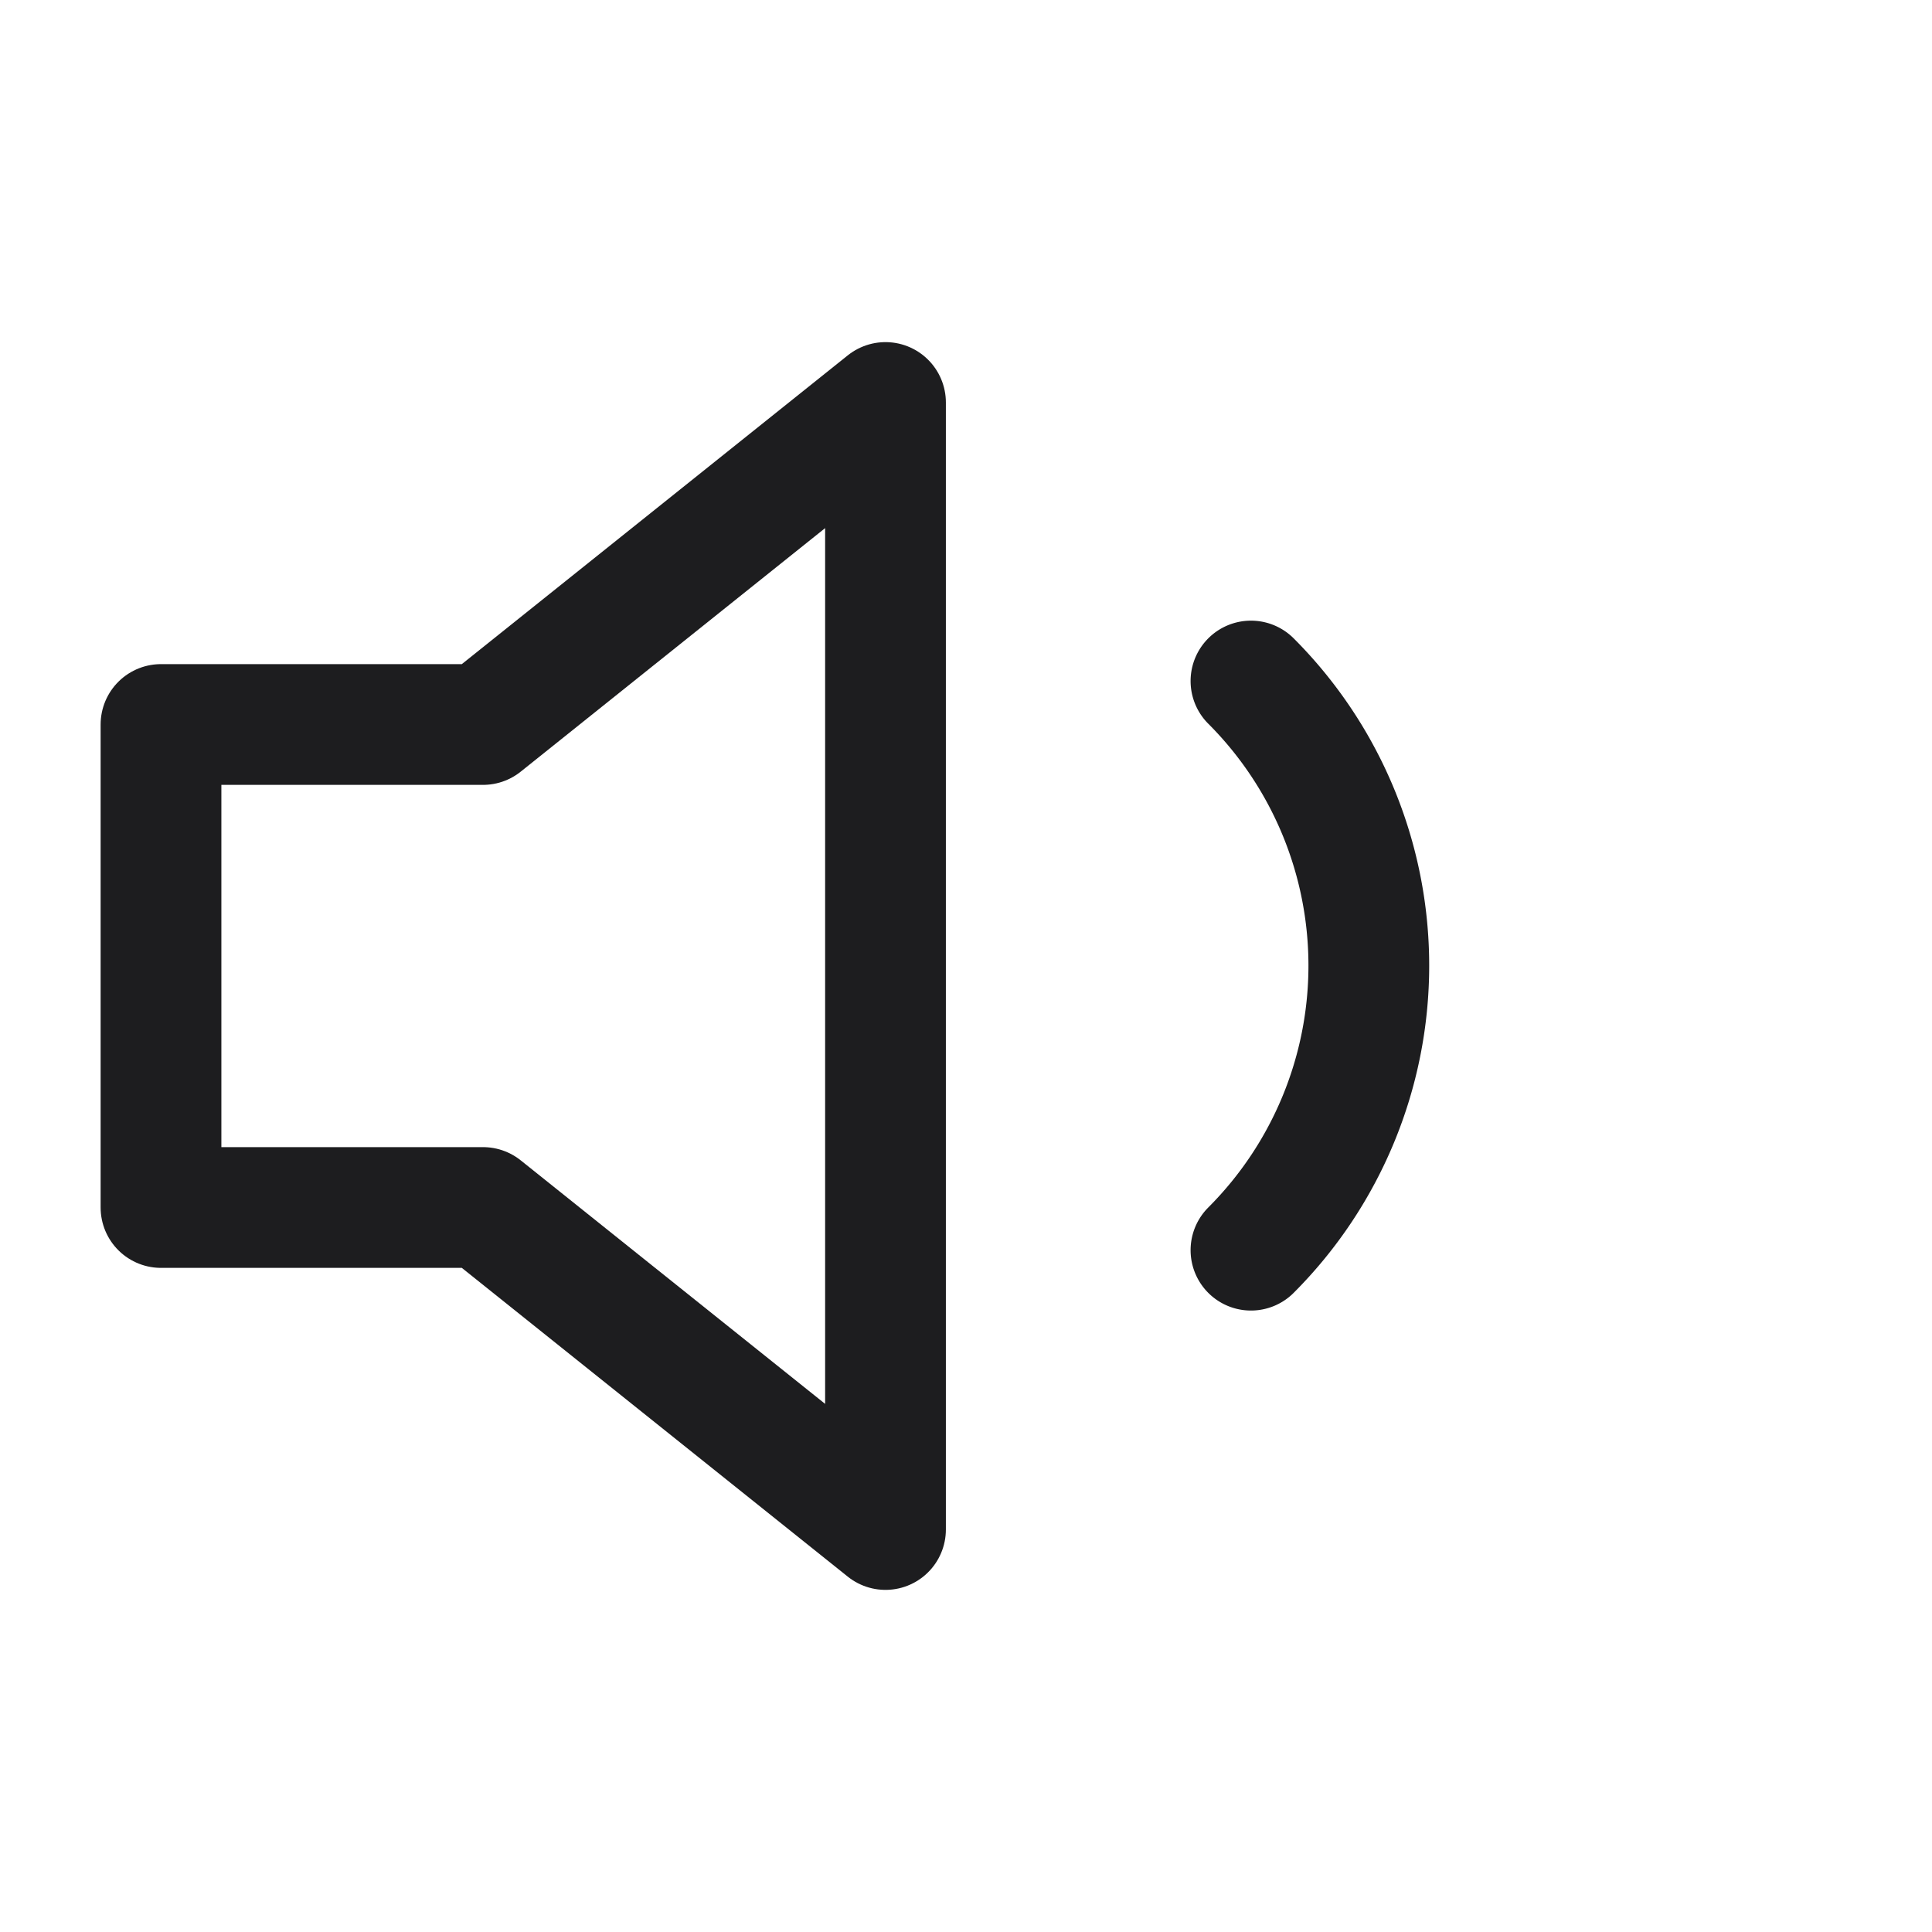 <svg xmlns="http://www.w3.org/2000/svg" width="24" height="24" viewBox="0 0 24 24" fill="none" stroke="#1d1d1f" stroke-width="1.5" stroke-linecap="round" stroke-linejoin="round" class="feather feather-volume-1"><polygon points="11 5 6 9 2 9 2 15 6 15 11 19 11 5"></polygon><path d="M15.54 8.46a5 5 0 0 1 0 7.07"></path></svg>